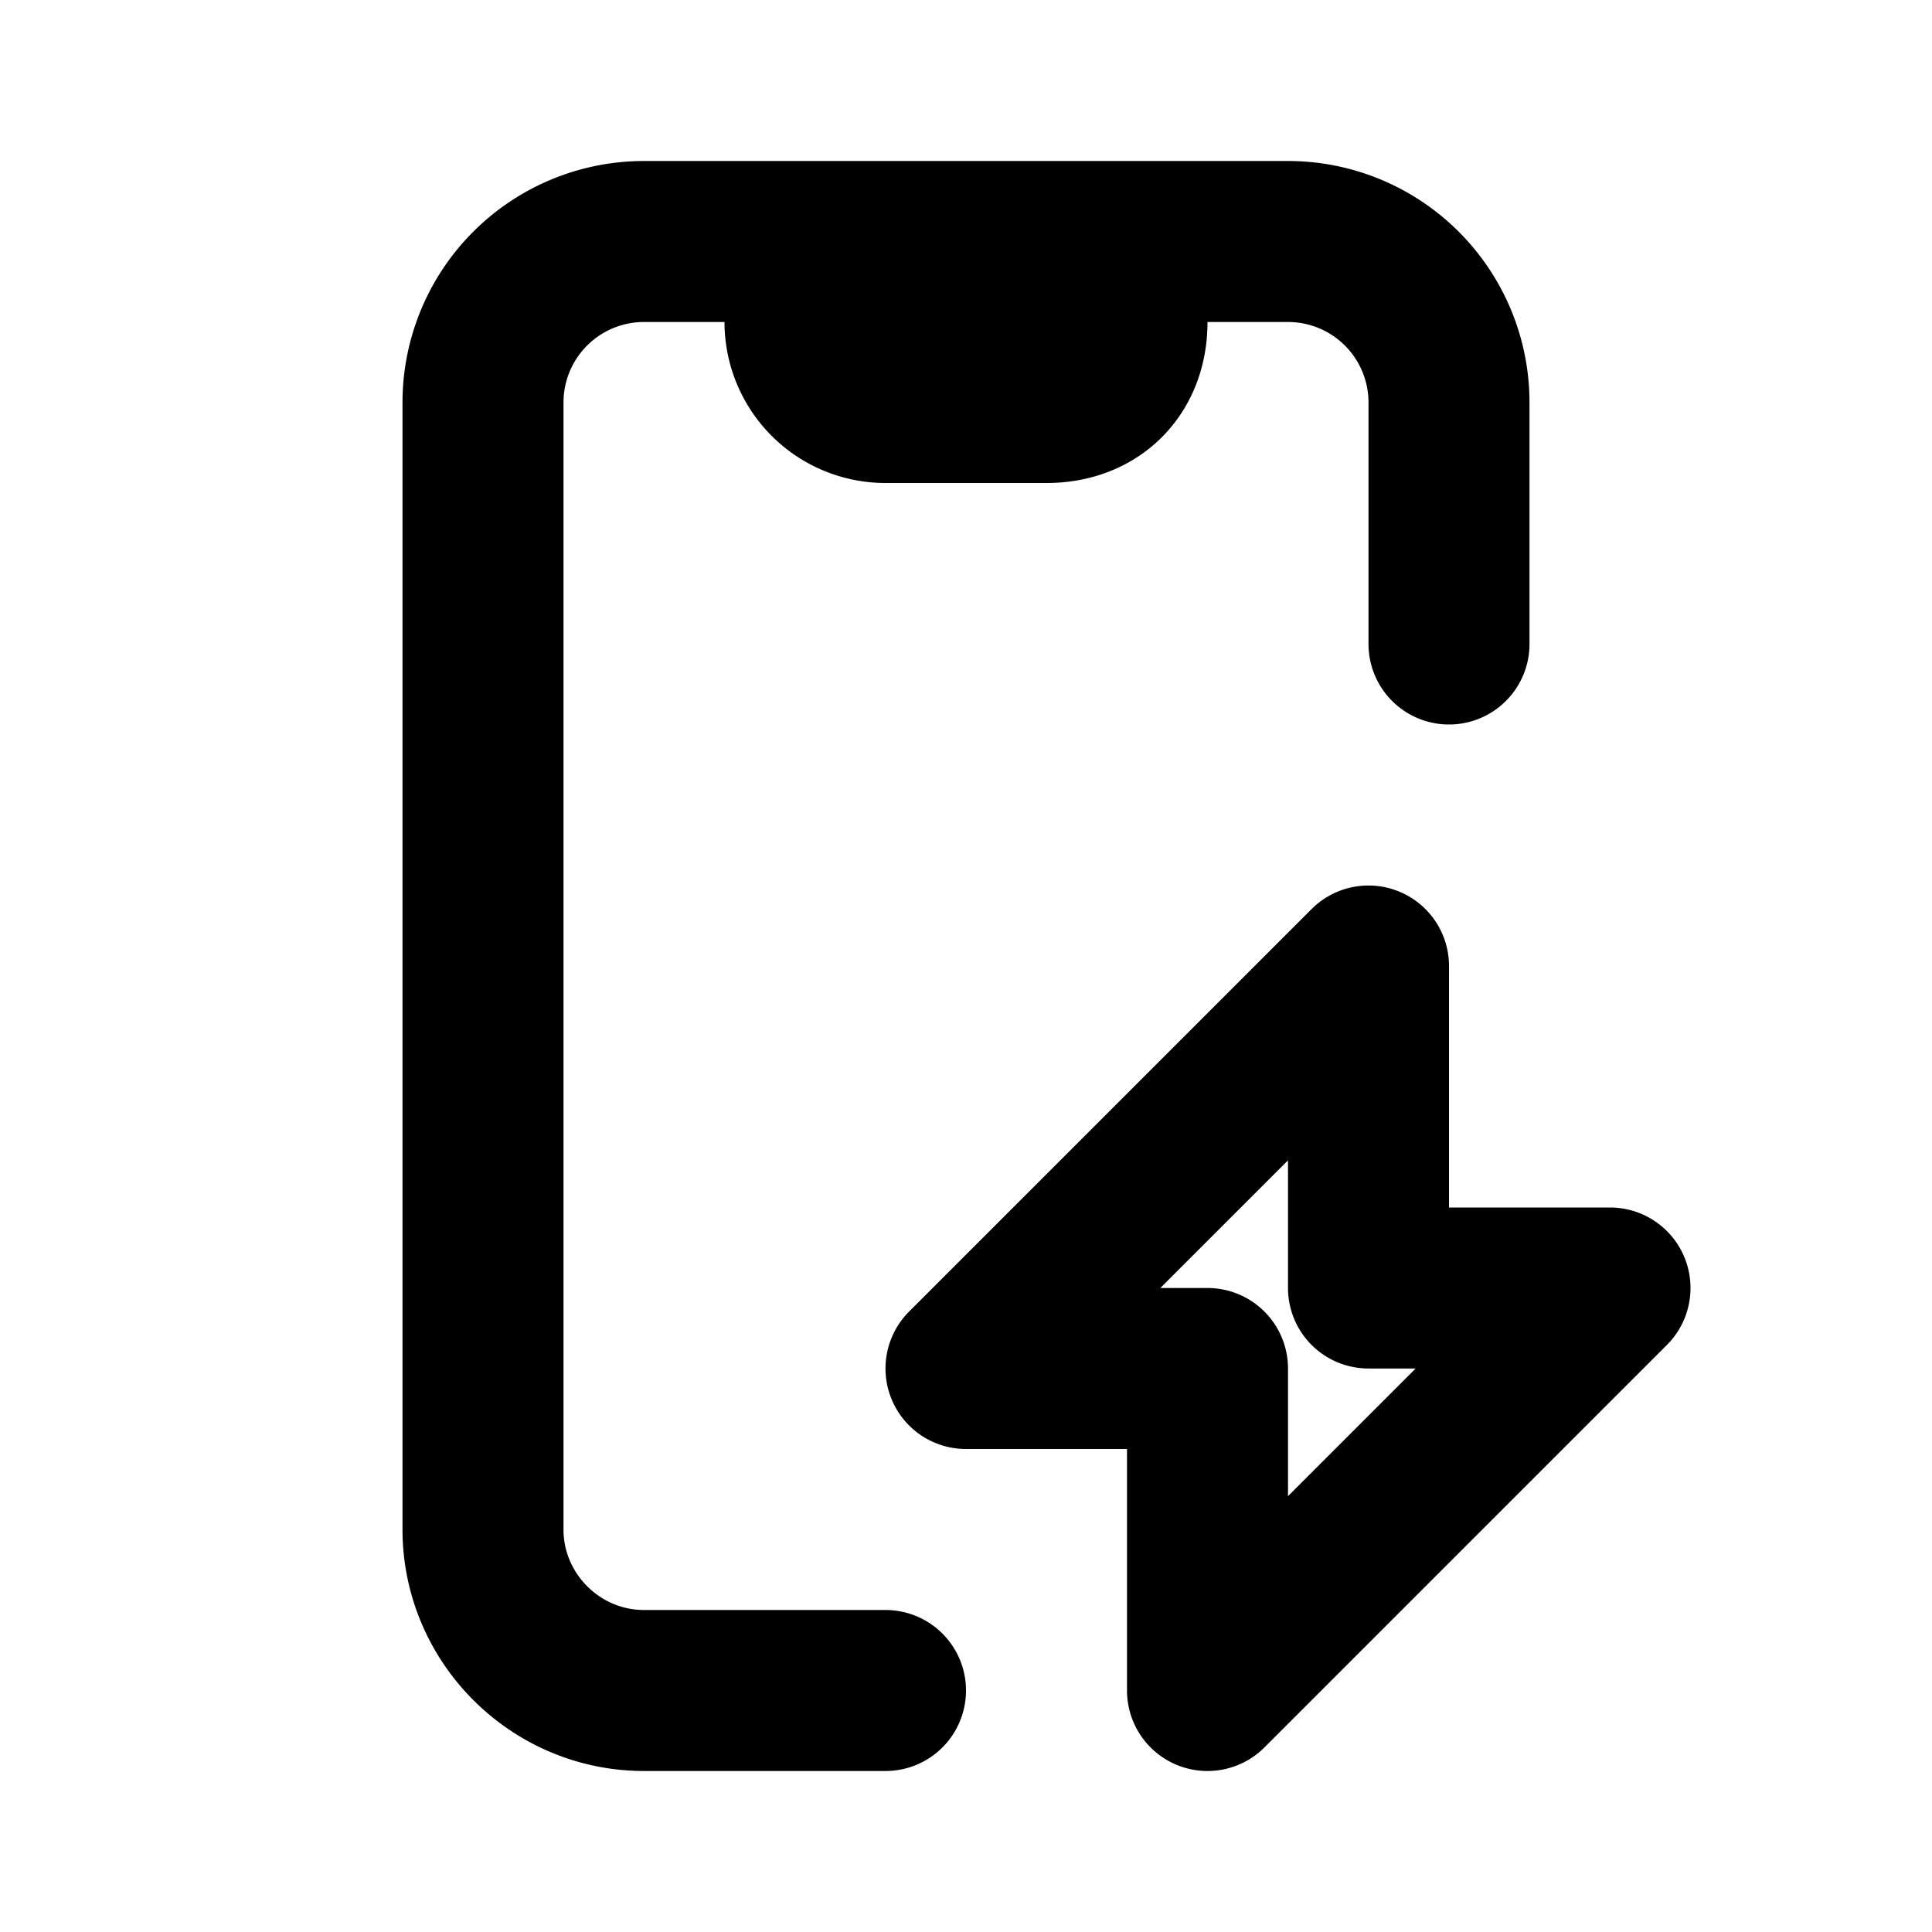 <svg fill="none" xmlns="http://www.w3.org/2000/svg" viewBox="0 0 24 24"><path fill="#fff" d="M0 0h24v24H0z"/><path d="M10 3H8a2 2 0 00-2 2v14c0 1.1.9 2 2 2h3M10 3h4m-4 0v1m4-1h2a2 2 0 012 2v3m-4-5v1m0 0v0c0 .6-.4 1-1 1h-2a1 1 0 01-1-1v0m4 0h-4M12 17l5-5v4h3l-5 5v-4h-3z" stroke="currentColor" stroke-width="2" stroke-linecap="round" stroke-linejoin="round"/></svg>
